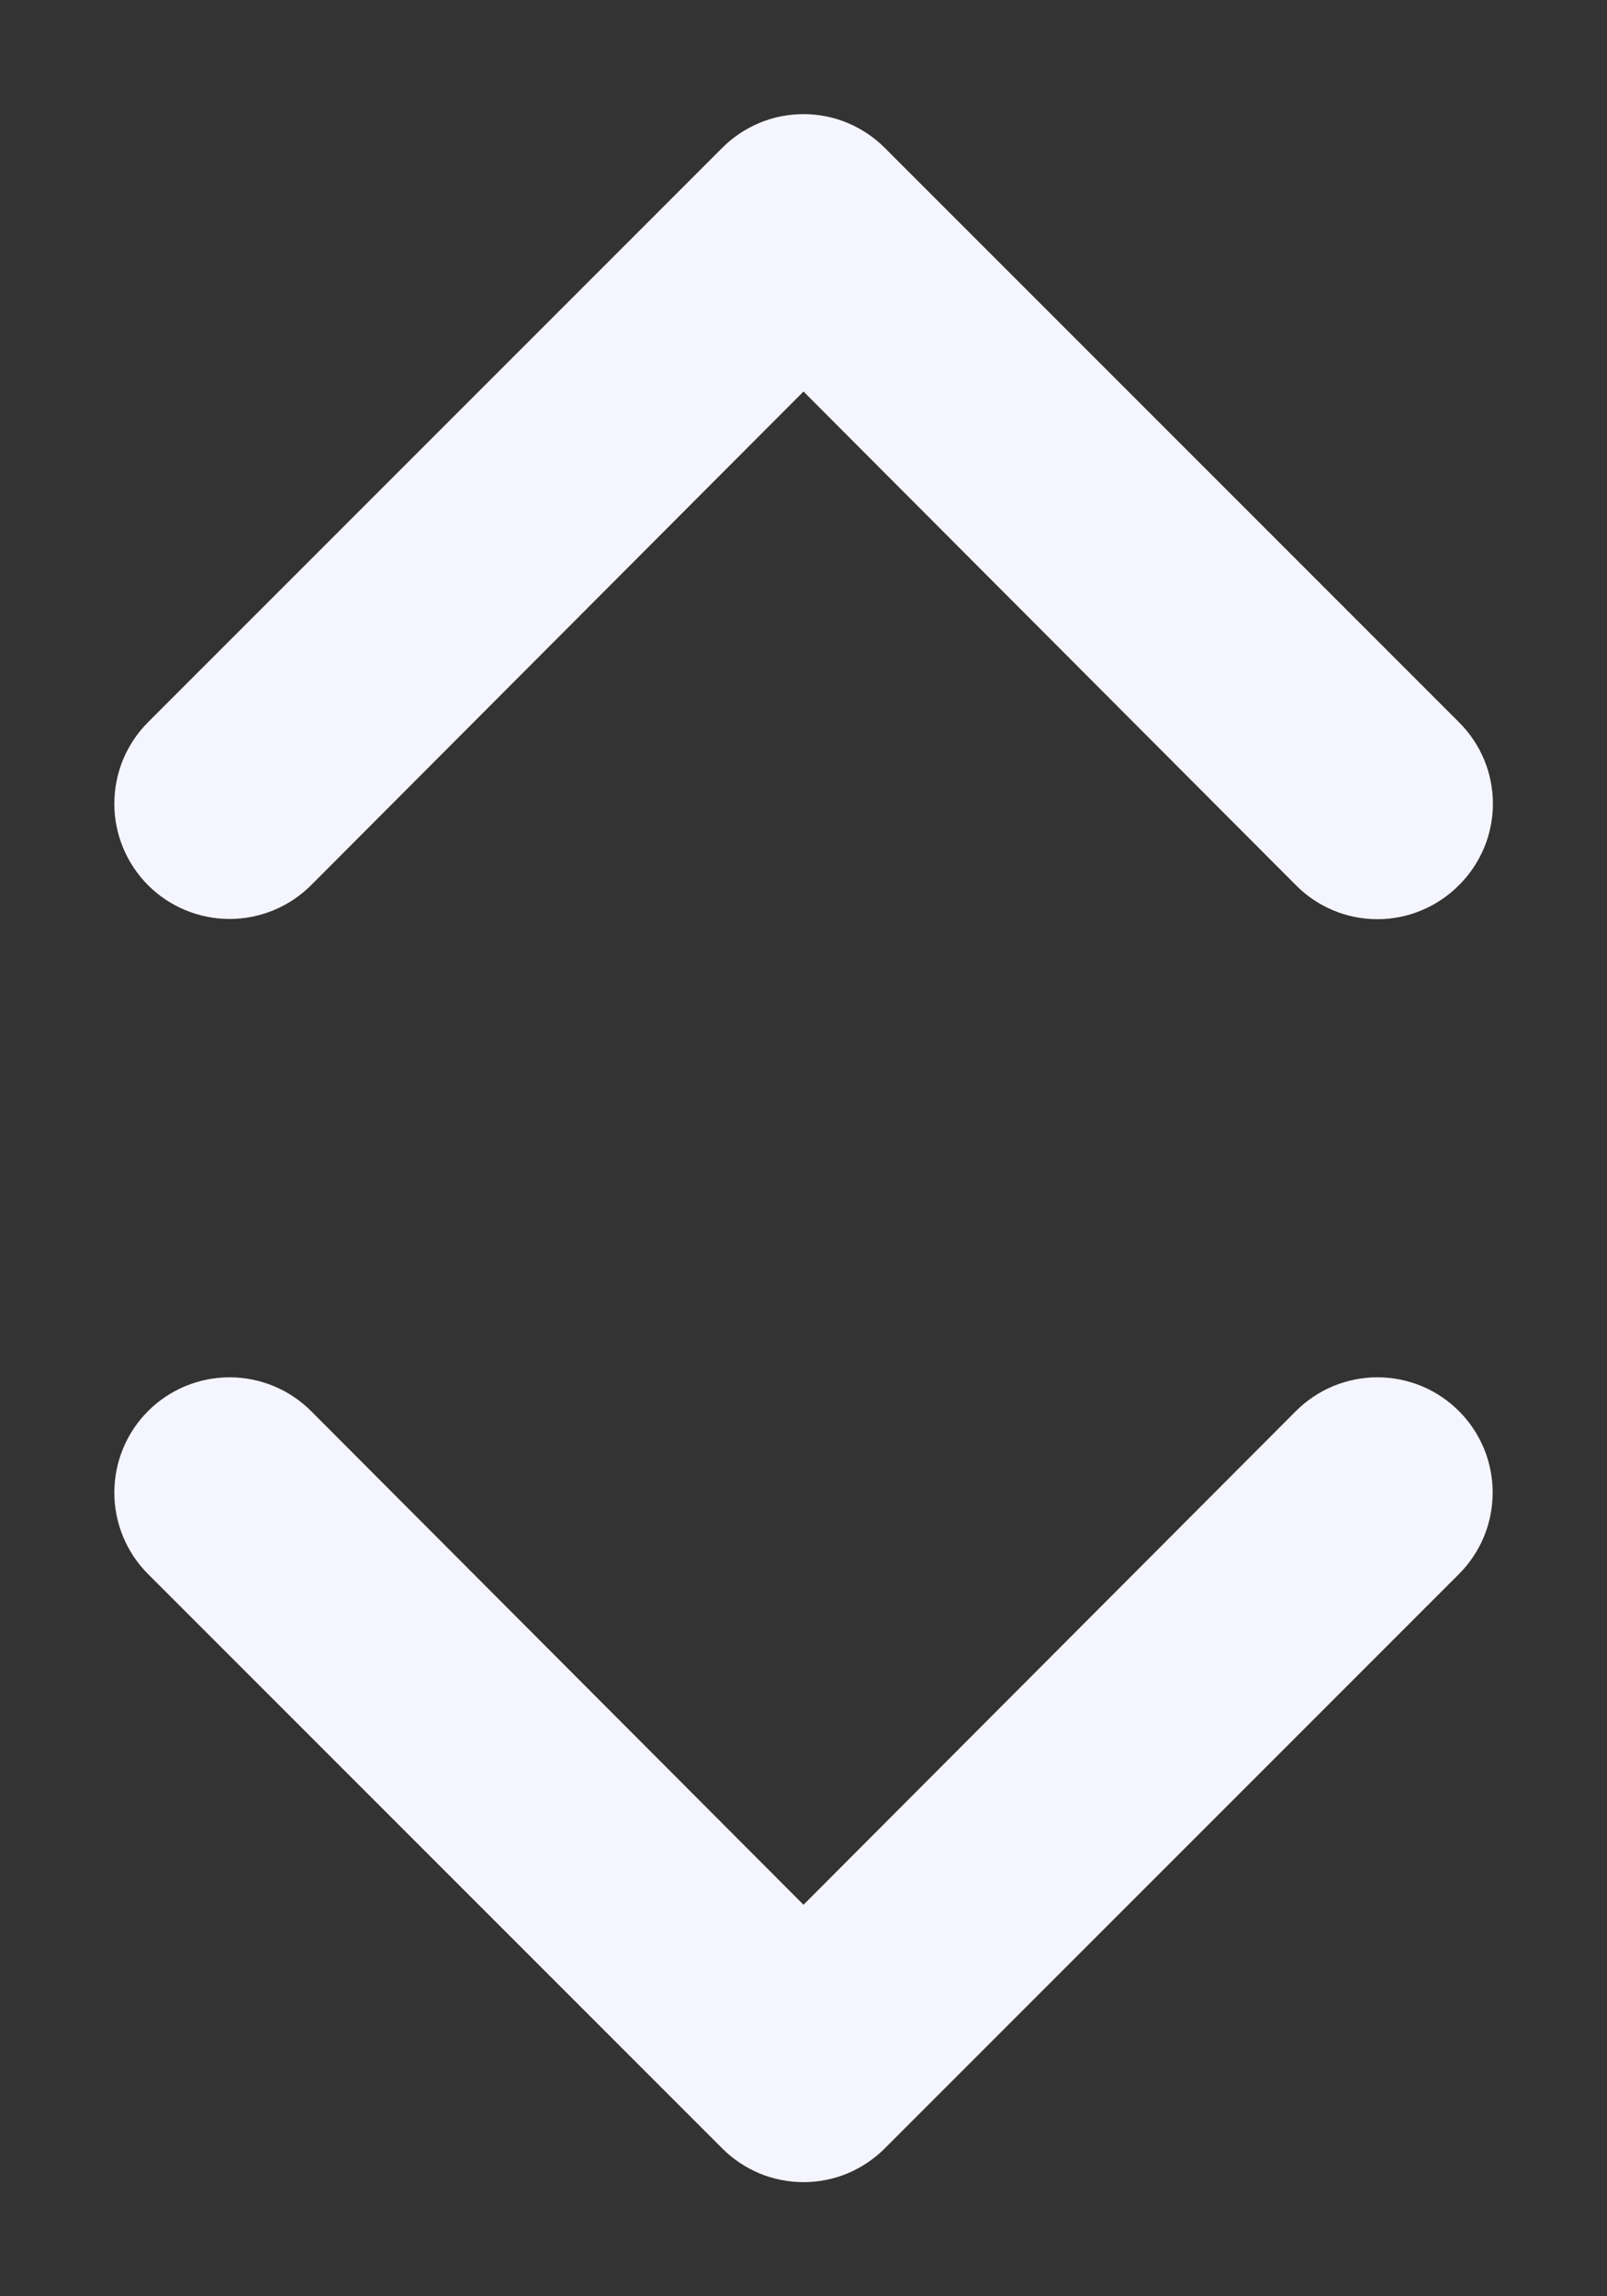 <svg width="14" height="20" viewBox="0 0 14 20" fill="none" xmlns="http://www.w3.org/2000/svg">
<rect x="0" y="0" width="14" height="20" fill="#333333" stroke="none"/>
<path d="M11.29 12.29L7 16.59L2.71 12.29C2.522 12.102 2.266 11.996 2 11.996C1.734 11.996 1.478 12.102 1.29 12.29C1.102 12.478 0.996 12.734 0.996 13C0.996 13.266 1.102 13.522 1.29 13.71L6.29 18.71C6.383 18.804 6.494 18.878 6.615 18.929C6.737 18.98 6.868 19.006 7 19.006C7.132 19.006 7.263 18.98 7.385 18.929C7.506 18.878 7.617 18.804 7.71 18.71L12.71 13.71C12.803 13.617 12.877 13.506 12.928 13.384C12.978 13.262 13.004 13.132 13.004 13C13.004 12.868 12.978 12.738 12.928 12.616C12.877 12.494 12.803 12.383 12.71 12.29C12.617 12.197 12.506 12.123 12.384 12.072C12.262 12.022 12.132 11.996 12 11.996C11.868 11.996 11.738 12.022 11.616 12.072C11.494 12.123 11.383 12.197 11.29 12.29ZM2.71 7.71L7 3.41L11.29 7.71C11.383 7.804 11.493 7.878 11.615 7.929C11.737 7.98 11.868 8.006 12 8.006C12.132 8.006 12.263 7.98 12.384 7.929C12.506 7.878 12.617 7.804 12.71 7.71C12.804 7.617 12.878 7.506 12.929 7.385C12.98 7.263 13.006 7.132 13.006 7C13.006 6.868 12.98 6.737 12.929 6.615C12.878 6.494 12.804 6.383 12.71 6.29L7.71 1.29C7.617 1.196 7.506 1.122 7.385 1.071C7.263 1.02 7.132 0.994 7 0.994C6.868 0.994 6.737 1.02 6.615 1.071C6.494 1.122 6.383 1.196 6.29 1.29L1.29 6.29C1.197 6.383 1.123 6.494 1.072 6.616C1.022 6.738 0.996 6.868 0.996 7C0.996 7.266 1.102 7.522 1.29 7.71C1.478 7.898 1.734 8.004 2 8.004C2.266 8.004 2.522 7.898 2.71 7.71Z" fill="#F5F5FF"/>
</svg>
